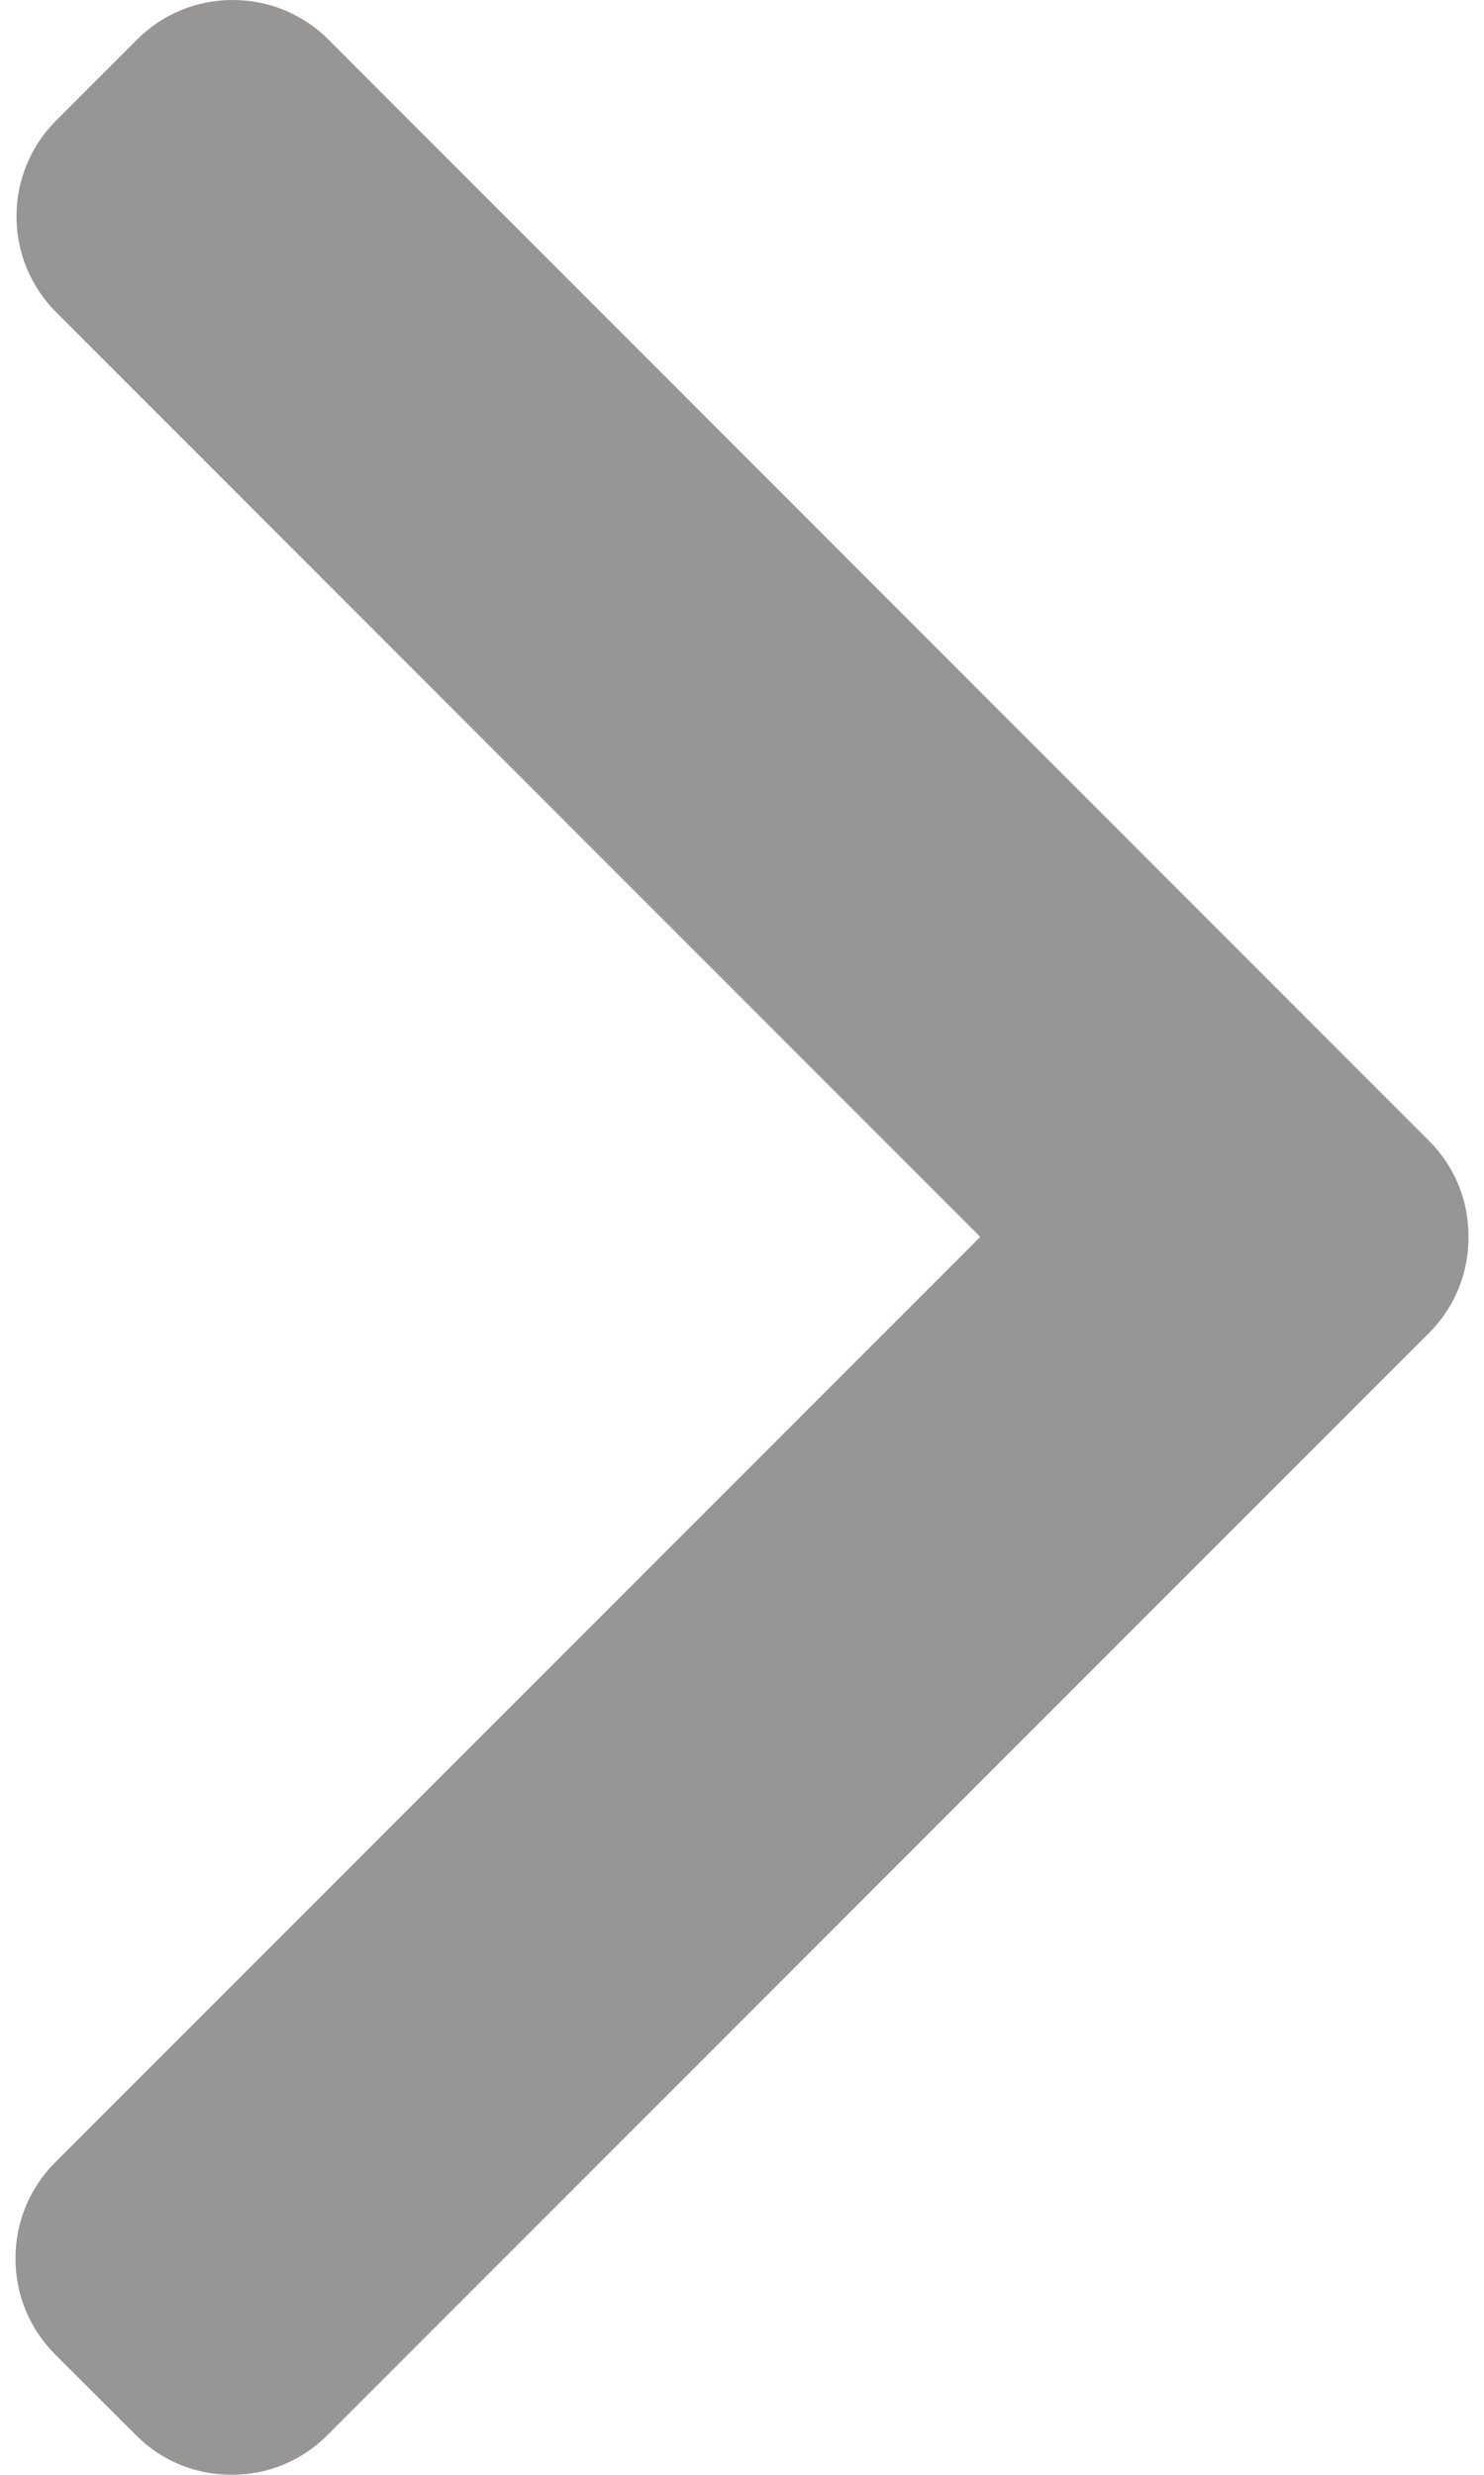 <svg width="9" height="15" viewBox="0 0 9 15" fill="none" xmlns="http://www.w3.org/2000/svg">
<path d="M8.667 6.915L1.992 0.24C1.837 0.085 1.631 0 1.411 0C1.192 0 0.986 0.085 0.831 0.24L0.34 0.731C0.02 1.051 0.02 1.572 0.34 1.892L5.945 7.497L0.333 13.108C0.179 13.263 0.094 13.469 0.094 13.688C0.094 13.908 0.179 14.114 0.333 14.269L0.825 14.76C0.979 14.915 1.185 15 1.405 15C1.625 15 1.831 14.915 1.985 14.76L8.667 8.079C8.822 7.924 8.907 7.717 8.906 7.497C8.907 7.276 8.822 7.07 8.667 6.915Z" fill="#989595"/>
</svg>
